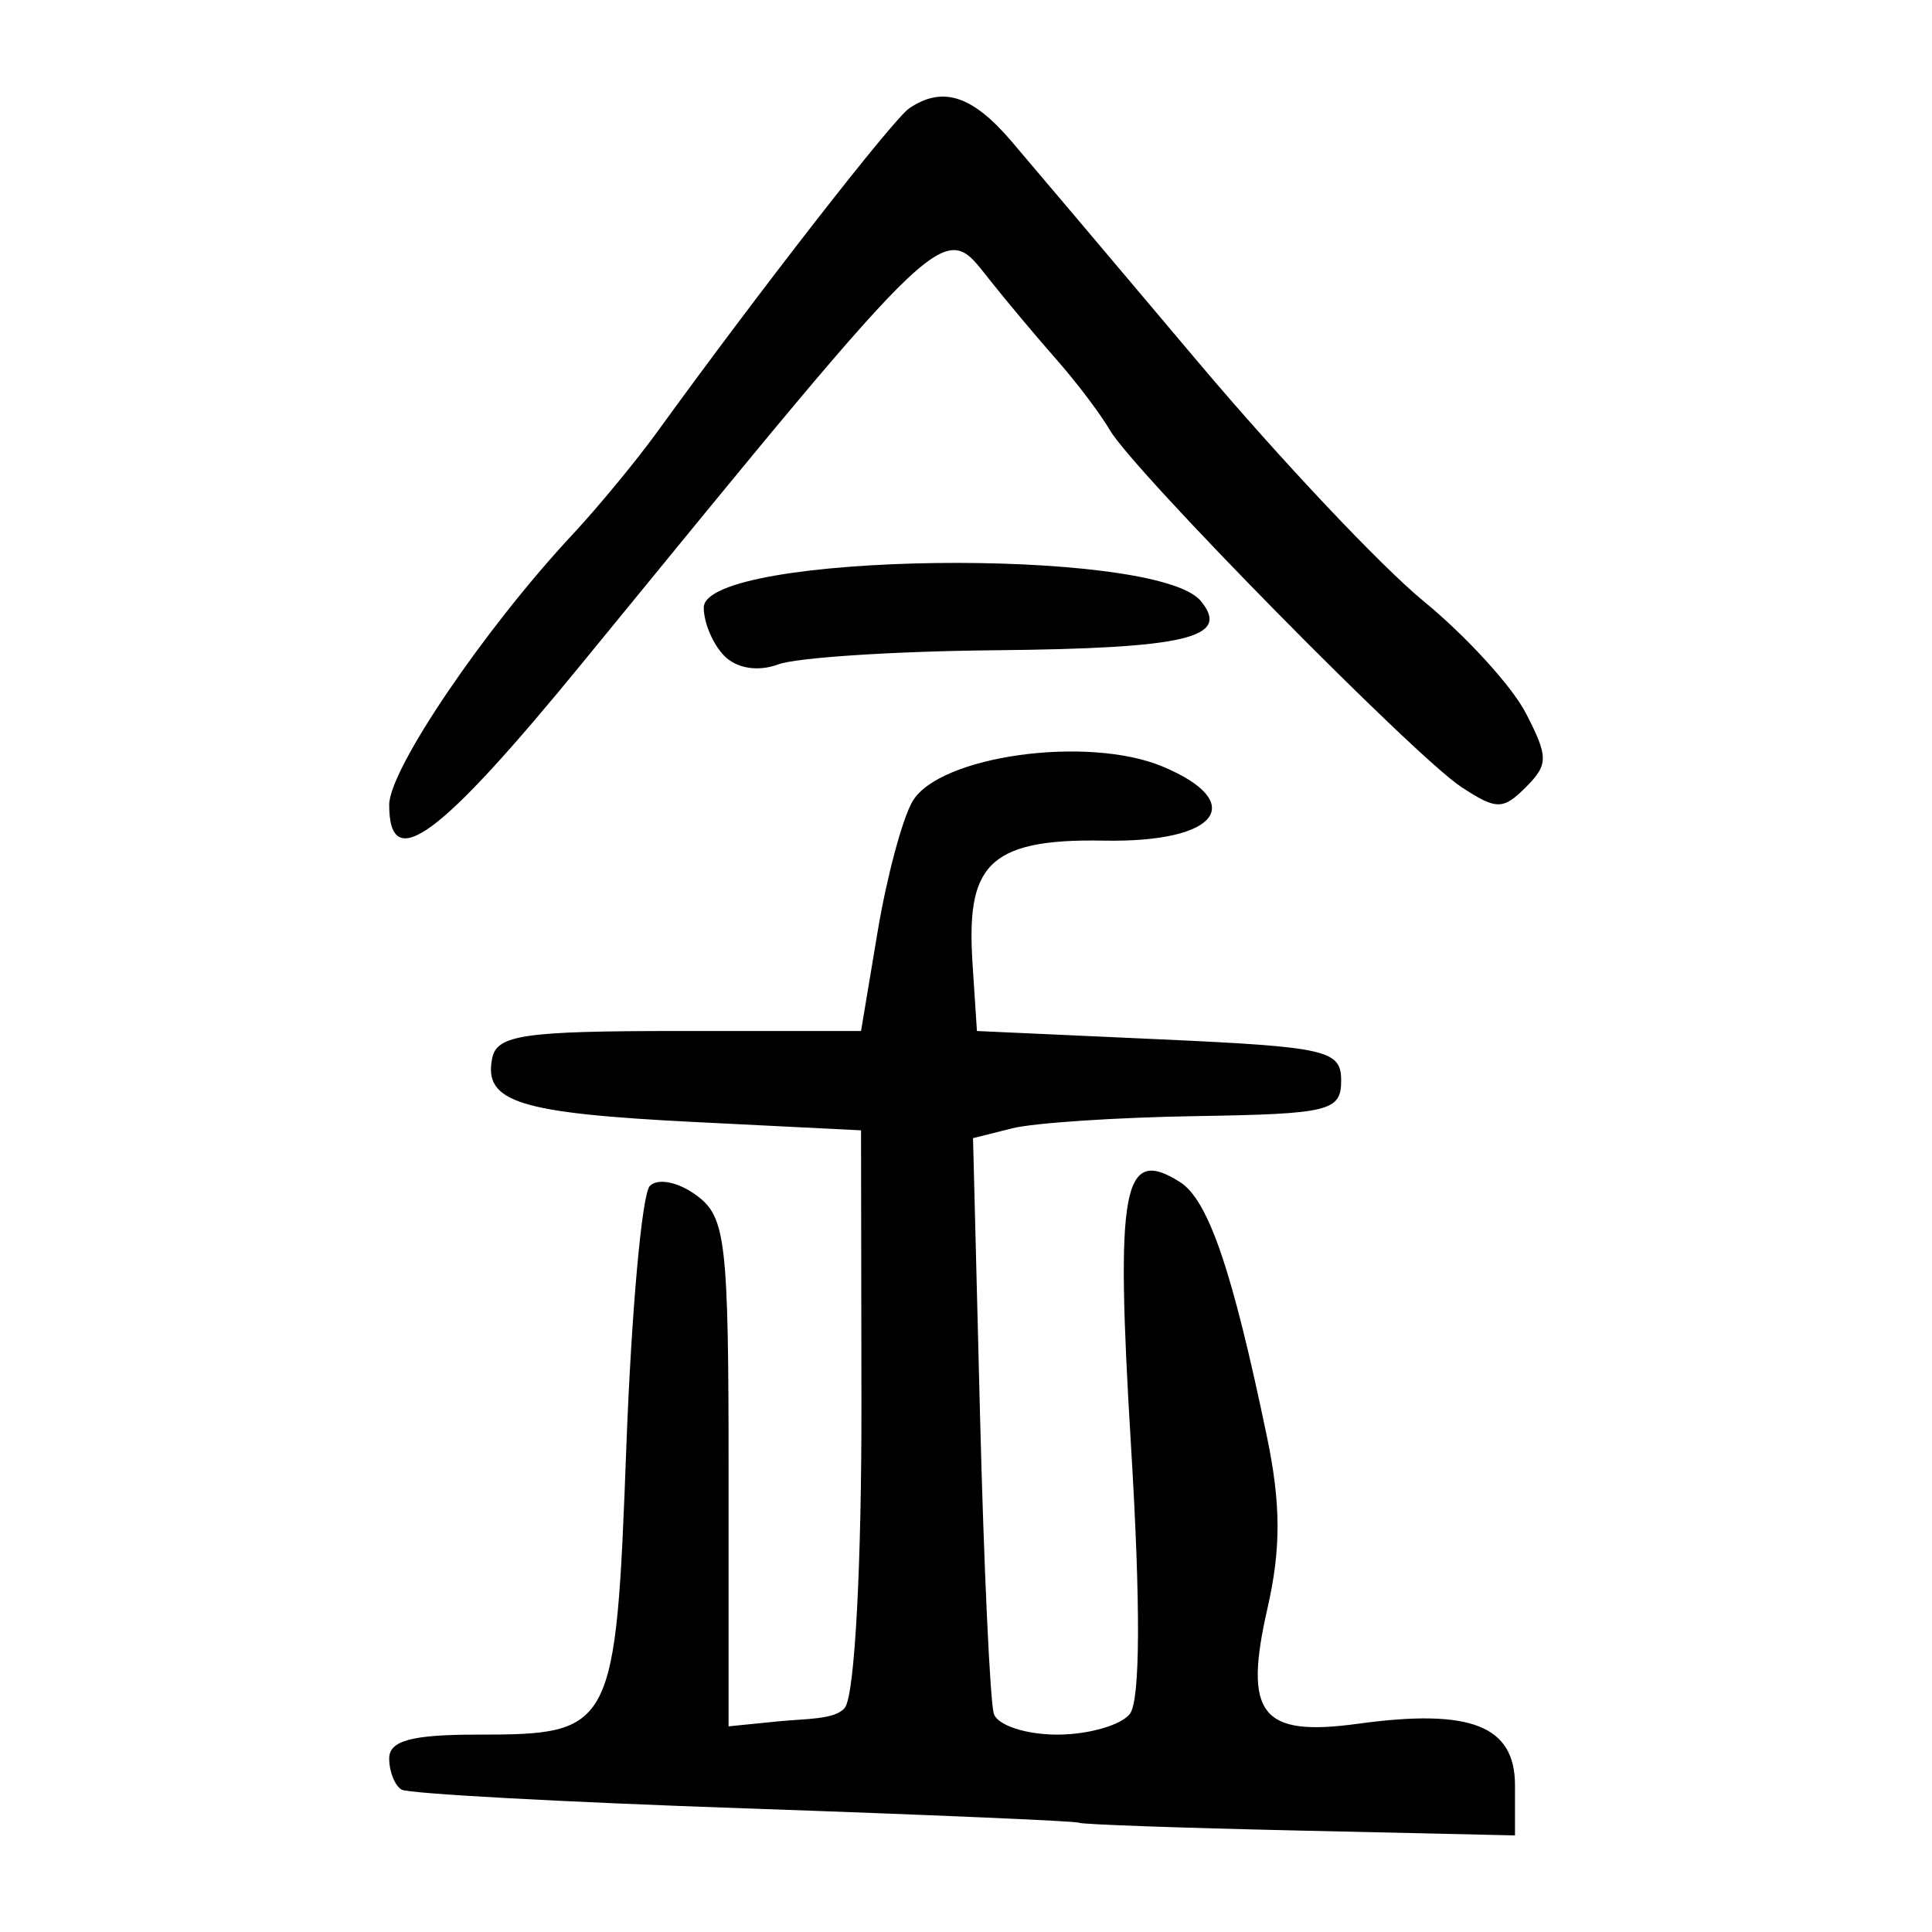 <?xml version="1.0" encoding="UTF-8" standalone="no"?>
<!-- Created with Inkscape (http://www.inkscape.org/) -->

<svg
   xmlns:dc="http://purl.org/dc/elements/1.1/"
   xmlns:cc="http://creativecommons.org/ns#"
   xmlns:rdf="http://www.w3.org/1999/02/22-rdf-syntax-ns#"
   xmlns:svg="http://www.w3.org/2000/svg"
   xmlns="http://www.w3.org/2000/svg"
   xmlns:sodipodi="http://sodipodi.sourceforge.net/DTD/sodipodi-0.dtd"
   xmlns:inkscape="http://www.inkscape.org/namespaces/inkscape"
   width="300"
   height="300"
   id="svg2400"
   sodipodi:version="0.32"
   inkscape:version="0.47 r22583"
   version="1.0"
   sodipodi:docname="drawing.svg"
   inkscape:output_extension="org.inkscape.output.svg.inkscape">
  <defs
     id="defs2402">
    <inkscape:perspective
       sodipodi:type="inkscape:persp3d"
       inkscape:vp_x="0 : 526.18109 : 1"
       inkscape:vp_y="0 : 1000 : 0"
       inkscape:vp_z="744.09448 : 526.18109 : 1"
       inkscape:persp3d-origin="372.04724 : 350.78739 : 1"
       id="perspective2408" />
    <inkscape:perspective
       id="perspective3684"
       inkscape:persp3d-origin="372.04724 : 350.78739 : 1"
       inkscape:vp_z="744.09448 : 526.18109 : 1"
       inkscape:vp_y="0 : 1000 : 0"
       inkscape:vp_x="0 : 526.18109 : 1"
       sodipodi:type="inkscape:persp3d" />
    <inkscape:perspective
       id="perspective3736"
       inkscape:persp3d-origin="372.04724 : 350.78739 : 1"
       inkscape:vp_z="744.09448 : 526.18109 : 1"
       inkscape:vp_y="0 : 1000 : 0"
       inkscape:vp_x="0 : 526.18109 : 1"
       sodipodi:type="inkscape:persp3d" />
    <inkscape:perspective
       id="perspective2900"
       inkscape:persp3d-origin="0.5 : 0.33333333 : 1"
       inkscape:vp_z="1 : 0.5 : 1"
       inkscape:vp_y="0 : 1000 : 0"
       inkscape:vp_x="0 : 0.5 : 1"
       sodipodi:type="inkscape:persp3d" />
  </defs>
  <sodipodi:namedview
     id="base"
     pagecolor="#ffffff"
     bordercolor="#666666"
     borderopacity="1.0"
     gridtolerance="10000"
     guidetolerance="10"
     objecttolerance="10"
     inkscape:pageopacity="0.0"
     inkscape:pageshadow="2"
     inkscape:zoom="0.98994949"
     inkscape:cx="-71.319275"
     inkscape:cy="198.03531"
     inkscape:document-units="px"
     inkscape:current-layer="layer1"
     showgrid="false"
     width="300px"
     inkscape:window-width="1280"
     inkscape:window-height="953"
     inkscape:window-x="0"
     inkscape:window-y="48" />
  <g
     inkscape:label="Layer 1"
     inkscape:groupmode="layer"
     id="layer1">
    <path
       style="fill:#000000"
       d="m 167.543,283.034 c -0.263,-0.251 -23.602,-1.255 -51.865,-2.231 -28.263,-0.976 -52.255,-2.285 -53.316,-2.909 -1.06,-0.624 -1.928,-2.802 -1.928,-4.839 0,-2.76 3.479,-3.704 13.648,-3.704 21.197,0 21.53,-0.643 23.177,-44.707 0.787,-21.054 2.429,-39.279 3.65,-40.499 1.246,-1.246 4.415,-0.607 7.223,1.456 4.58,3.364 5.003,7.011 5.003,43.07 l 0,39.395 7.712,-0.776 c 4.242,-0.427 8.898,-0.242 10.346,-2.124 1.558,-2.023 2.608,-22.687 2.571,-47.572 l -0.063,-42.077 -25.708,-1.285 c -27.387,-1.369 -32.92,-3.1 -31.574,-9.88 0.725,-3.655 4.848,-4.259 29.064,-4.259 l 28.219,0 2.574,-15.425 c 1.416,-8.484 3.858,-17.597 5.427,-20.251 4.176,-7.066 27.177,-10.259 38.828,-5.39 13.06,5.457 9.052,11.853 -9.207,11.504 -18.402,-0.352 -21.277,4.263 -20.298,19.279 l 0.671,10.283 28.279,1.285 c 26.136,1.188 28.279,1.675 28.279,6.427 0,4.722 -1.834,5.171 -22.479,5.502 -12.364,0.198 -25.226,1.05 -28.582,1.892 l -6.103,1.532 1.089,43.097 c 0.599,23.703 1.567,44.543 2.151,46.31 0.584,1.767 5.005,3.213 9.825,3.213 4.82,0 9.897,-1.446 11.282,-3.213 1.626,-2.075 1.693,-16.789 0.19,-41.522 -2.456,-40.418 -1.3,-46.682 7.582,-41.079 4.42,2.788 8.135,13.656 13.518,39.541 2.173,10.449 2.196,17.402 0.088,26.639 -3.766,16.506 -1.017,20.011 14.073,17.943 17.492,-2.398 24.359,0.299 24.359,9.566 l 0,7.775 -33.613,-0.755 c -18.487,-0.415 -33.828,-0.96 -34.091,-1.211 l 2e-5,0 z M 60.434,124.979 c 0,-5.521 14.765,-27.289 28.494,-42.009 3.956,-4.242 9.864,-11.401 13.129,-15.909 15.741,-21.735 36.63,-48.558 39.133,-50.249 5.168,-3.493 9.777,-2.009 15.85,5.102 3.32,3.888 16.384,19.341 29.03,34.339 12.646,14.998 28.379,31.683 34.963,37.077 6.583,5.395 13.735,13.223 15.894,17.397 3.52,6.806 3.519,7.994 -0.009,11.522 -3.531,3.53 -4.553,3.527 -9.987,-0.033 -7.289,-4.776 -50.883,-49.043 -54.604,-55.448 -1.449,-2.493 -5.149,-7.387 -8.223,-10.875 -3.074,-3.488 -7.791,-9.114 -10.483,-12.502 -7.335,-9.233 -5.599,-10.869 -63.159,59.504 -22.324,27.293 -30.028,32.959 -30.028,22.085 z m 52.058,-23.111 c -1.767,-1.769 -3.213,-5.149 -3.213,-7.511 0,-8.59 70.121,-9.54 77.171,-1.045 4.749,5.722 -2.165,7.371 -32.117,7.661 -15.589,0.151 -30.658,1.138 -33.485,2.193 -3.108,1.159 -6.413,0.646 -8.355,-1.297 z"
       id="path2906"
       sodipodi:nodetypes="cssssssscccscccscccssscccsscccssssssssccccccsssssssssssssccssssc" />
  </g>
</svg>

